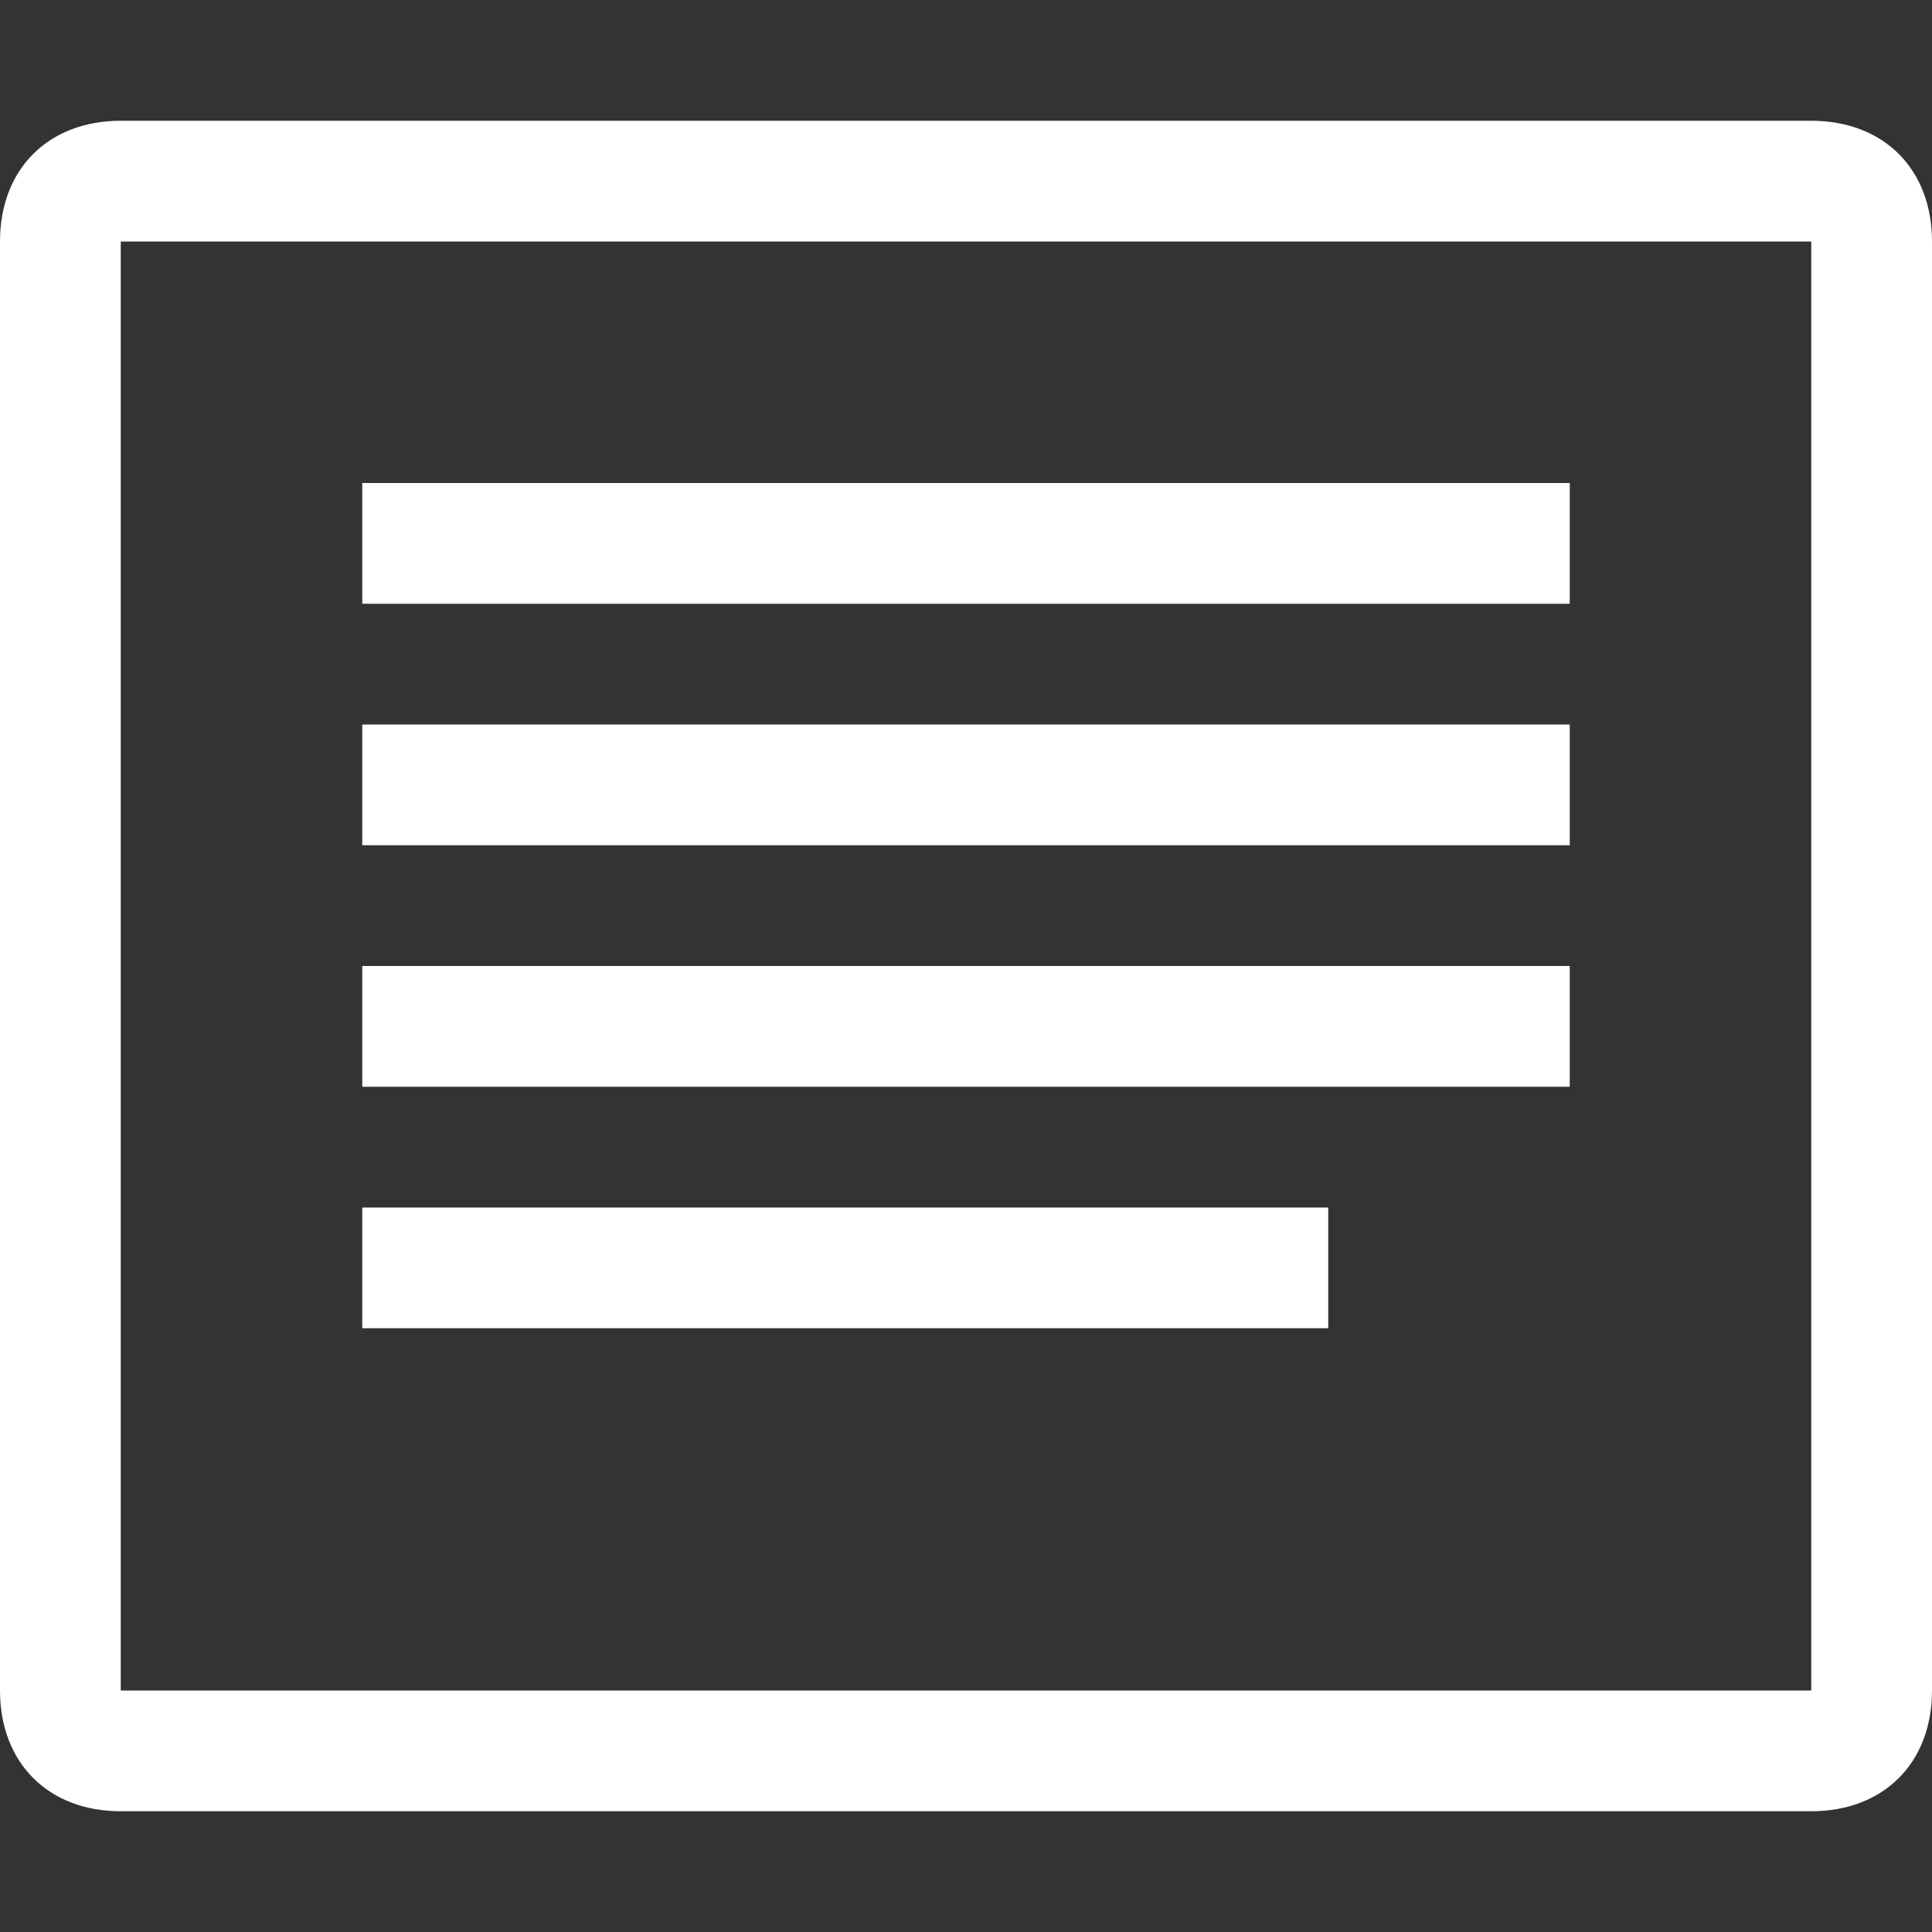 <?xml version="1.0" encoding="utf-8"?>
<!-- Generator: Adobe Illustrator 19.0.0, SVG Export Plug-In . SVG Version: 6.00 Build 0)  -->
<svg version="1.1" id="Layer_1" xmlns="http://www.w3.org/2000/svg" xmlns:xlink="http://www.w3.org/1999/xlink" x="0px" y="0px"
	 viewBox="0 0 16 16" style="enable-background:new 0 0 16 16;" xml:space="preserve">
<rect x="0" y="0" width="16" height="16" fill="#333333" stroke="none"/>
<path fill="white" id="XMLID_1_" d="M3,11v-1h8v1H3L3,11z M3,7h10V6H3V7L3,7z M3,8v1h10V8H3L3,8z M13,4H3v1h10V4L13,4z M16,14V2c0-0.6-0.4-1-1-1
	H1C0.4,1,0,1.4,0,2v12c0,0.6,0.4,1,1,1h14C15.6,15,16,14.6,16,14z M15,2v12H1V2H15z"/>
</svg>
